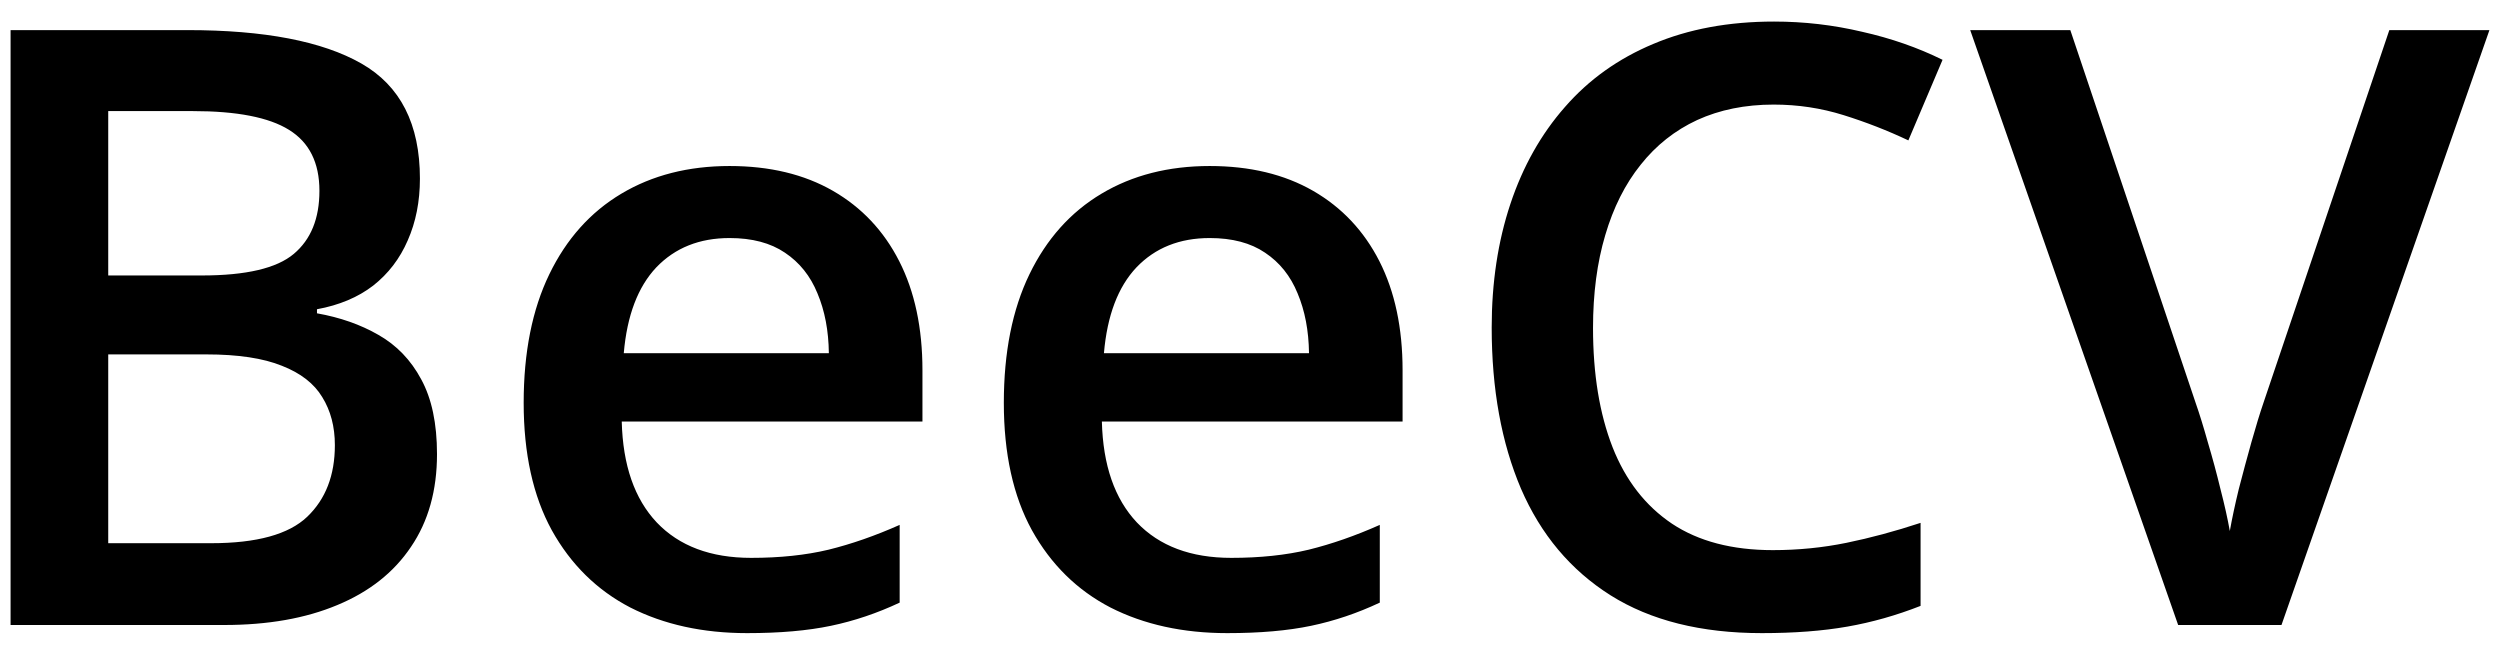 <svg width="96" height="25" viewBox="0 0 96 25" fill="none" xmlns="http://www.w3.org/2000/svg">
<path d="M0.406 1.156H7.203C10.151 1.156 12.375 1.583 13.875 2.438C15.375 3.292 16.125 4.766 16.125 6.859C16.125 7.734 15.969 8.526 15.656 9.234C15.354 9.932 14.912 10.51 14.328 10.969C13.745 11.417 13.026 11.719 12.172 11.875V12.031C13.057 12.188 13.844 12.463 14.531 12.859C15.229 13.255 15.776 13.823 16.172 14.562C16.578 15.302 16.781 16.26 16.781 17.438C16.781 18.833 16.448 20.021 15.781 21C15.125 21.979 14.182 22.724 12.953 23.234C11.734 23.745 10.287 24 8.609 24H0.406V1.156ZM4.156 10.578H7.75C9.448 10.578 10.625 10.302 11.281 9.75C11.938 9.198 12.266 8.391 12.266 7.328C12.266 6.245 11.875 5.464 11.094 4.984C10.323 4.505 9.094 4.266 7.406 4.266H4.156V10.578ZM4.156 13.609V20.859H8.109C9.859 20.859 11.088 20.521 11.797 19.844C12.505 19.167 12.859 18.25 12.859 17.094C12.859 16.385 12.698 15.771 12.375 15.25C12.062 14.729 11.547 14.328 10.828 14.047C10.109 13.755 9.141 13.609 7.922 13.609H4.156ZM28.016 6.375C29.557 6.375 30.88 6.693 31.984 7.328C33.089 7.964 33.938 8.865 34.531 10.031C35.125 11.198 35.422 12.594 35.422 14.219V16.188H23.875C23.917 17.865 24.365 19.156 25.219 20.062C26.083 20.969 27.292 21.422 28.844 21.422C29.948 21.422 30.938 21.318 31.812 21.109C32.698 20.891 33.609 20.573 34.547 20.156V23.141C33.682 23.547 32.802 23.844 31.906 24.031C31.01 24.219 29.938 24.312 28.688 24.312C26.99 24.312 25.495 23.984 24.203 23.328C22.922 22.662 21.917 21.672 21.188 20.359C20.469 19.047 20.109 17.417 20.109 15.469C20.109 13.531 20.438 11.885 21.094 10.531C21.75 9.177 22.672 8.146 23.859 7.438C25.047 6.729 26.432 6.375 28.016 6.375ZM28.016 9.141C26.859 9.141 25.922 9.516 25.203 10.266C24.495 11.016 24.078 12.115 23.953 13.562H31.828C31.818 12.698 31.672 11.932 31.391 11.266C31.12 10.599 30.703 10.078 30.141 9.703C29.588 9.328 28.88 9.141 28.016 9.141ZM46.453 6.375C47.995 6.375 49.318 6.693 50.422 7.328C51.526 7.964 52.375 8.865 52.969 10.031C53.562 11.198 53.859 12.594 53.859 14.219V16.188H42.312C42.354 17.865 42.802 19.156 43.656 20.062C44.521 20.969 45.729 21.422 47.281 21.422C48.385 21.422 49.375 21.318 50.25 21.109C51.135 20.891 52.047 20.573 52.984 20.156V23.141C52.12 23.547 51.24 23.844 50.344 24.031C49.448 24.219 48.375 24.312 47.125 24.312C45.427 24.312 43.932 23.984 42.641 23.328C41.359 22.662 40.354 21.672 39.625 20.359C38.906 19.047 38.547 17.417 38.547 15.469C38.547 13.531 38.875 11.885 39.531 10.531C40.188 9.177 41.109 8.146 42.297 7.438C43.484 6.729 44.87 6.375 46.453 6.375ZM46.453 9.141C45.297 9.141 44.359 9.516 43.641 10.266C42.932 11.016 42.516 12.115 42.391 13.562H50.266C50.255 12.698 50.109 11.932 49.828 11.266C49.557 10.599 49.141 10.078 48.578 9.703C48.026 9.328 47.318 9.141 46.453 9.141ZM68.109 4.016C67.016 4.016 66.037 4.214 65.172 4.609C64.318 5.005 63.594 5.578 63 6.328C62.406 7.068 61.953 7.969 61.641 9.031C61.328 10.083 61.172 11.271 61.172 12.594C61.172 14.365 61.422 15.891 61.922 17.172C62.422 18.443 63.182 19.422 64.203 20.109C65.224 20.787 66.516 21.125 68.078 21.125C69.047 21.125 69.99 21.031 70.906 20.844C71.823 20.656 72.771 20.401 73.75 20.078V23.266C72.823 23.63 71.885 23.896 70.938 24.062C69.99 24.229 68.896 24.312 67.656 24.312C65.323 24.312 63.385 23.828 61.844 22.859C60.312 21.891 59.167 20.526 58.406 18.766C57.656 17.005 57.281 14.943 57.281 12.578C57.281 10.849 57.521 9.266 58 7.828C58.479 6.391 59.177 5.151 60.094 4.109C61.01 3.057 62.141 2.25 63.484 1.688C64.838 1.115 66.385 0.828 68.125 0.828C69.271 0.828 70.396 0.958 71.5 1.219C72.615 1.469 73.646 1.828 74.594 2.297L73.281 5.391C72.49 5.016 71.662 4.693 70.797 4.422C69.932 4.151 69.037 4.016 68.109 4.016ZM95.594 1.156L87.609 24H83.641L75.656 1.156H79.5L84.312 15.469C84.458 15.885 84.615 16.391 84.781 16.984C84.958 17.578 85.12 18.177 85.266 18.781C85.422 19.385 85.542 19.922 85.625 20.391C85.708 19.922 85.823 19.385 85.969 18.781C86.125 18.177 86.287 17.578 86.453 16.984C86.62 16.391 86.776 15.88 86.922 15.453L91.75 1.156H95.594Z" fill="black"/>
</svg>
